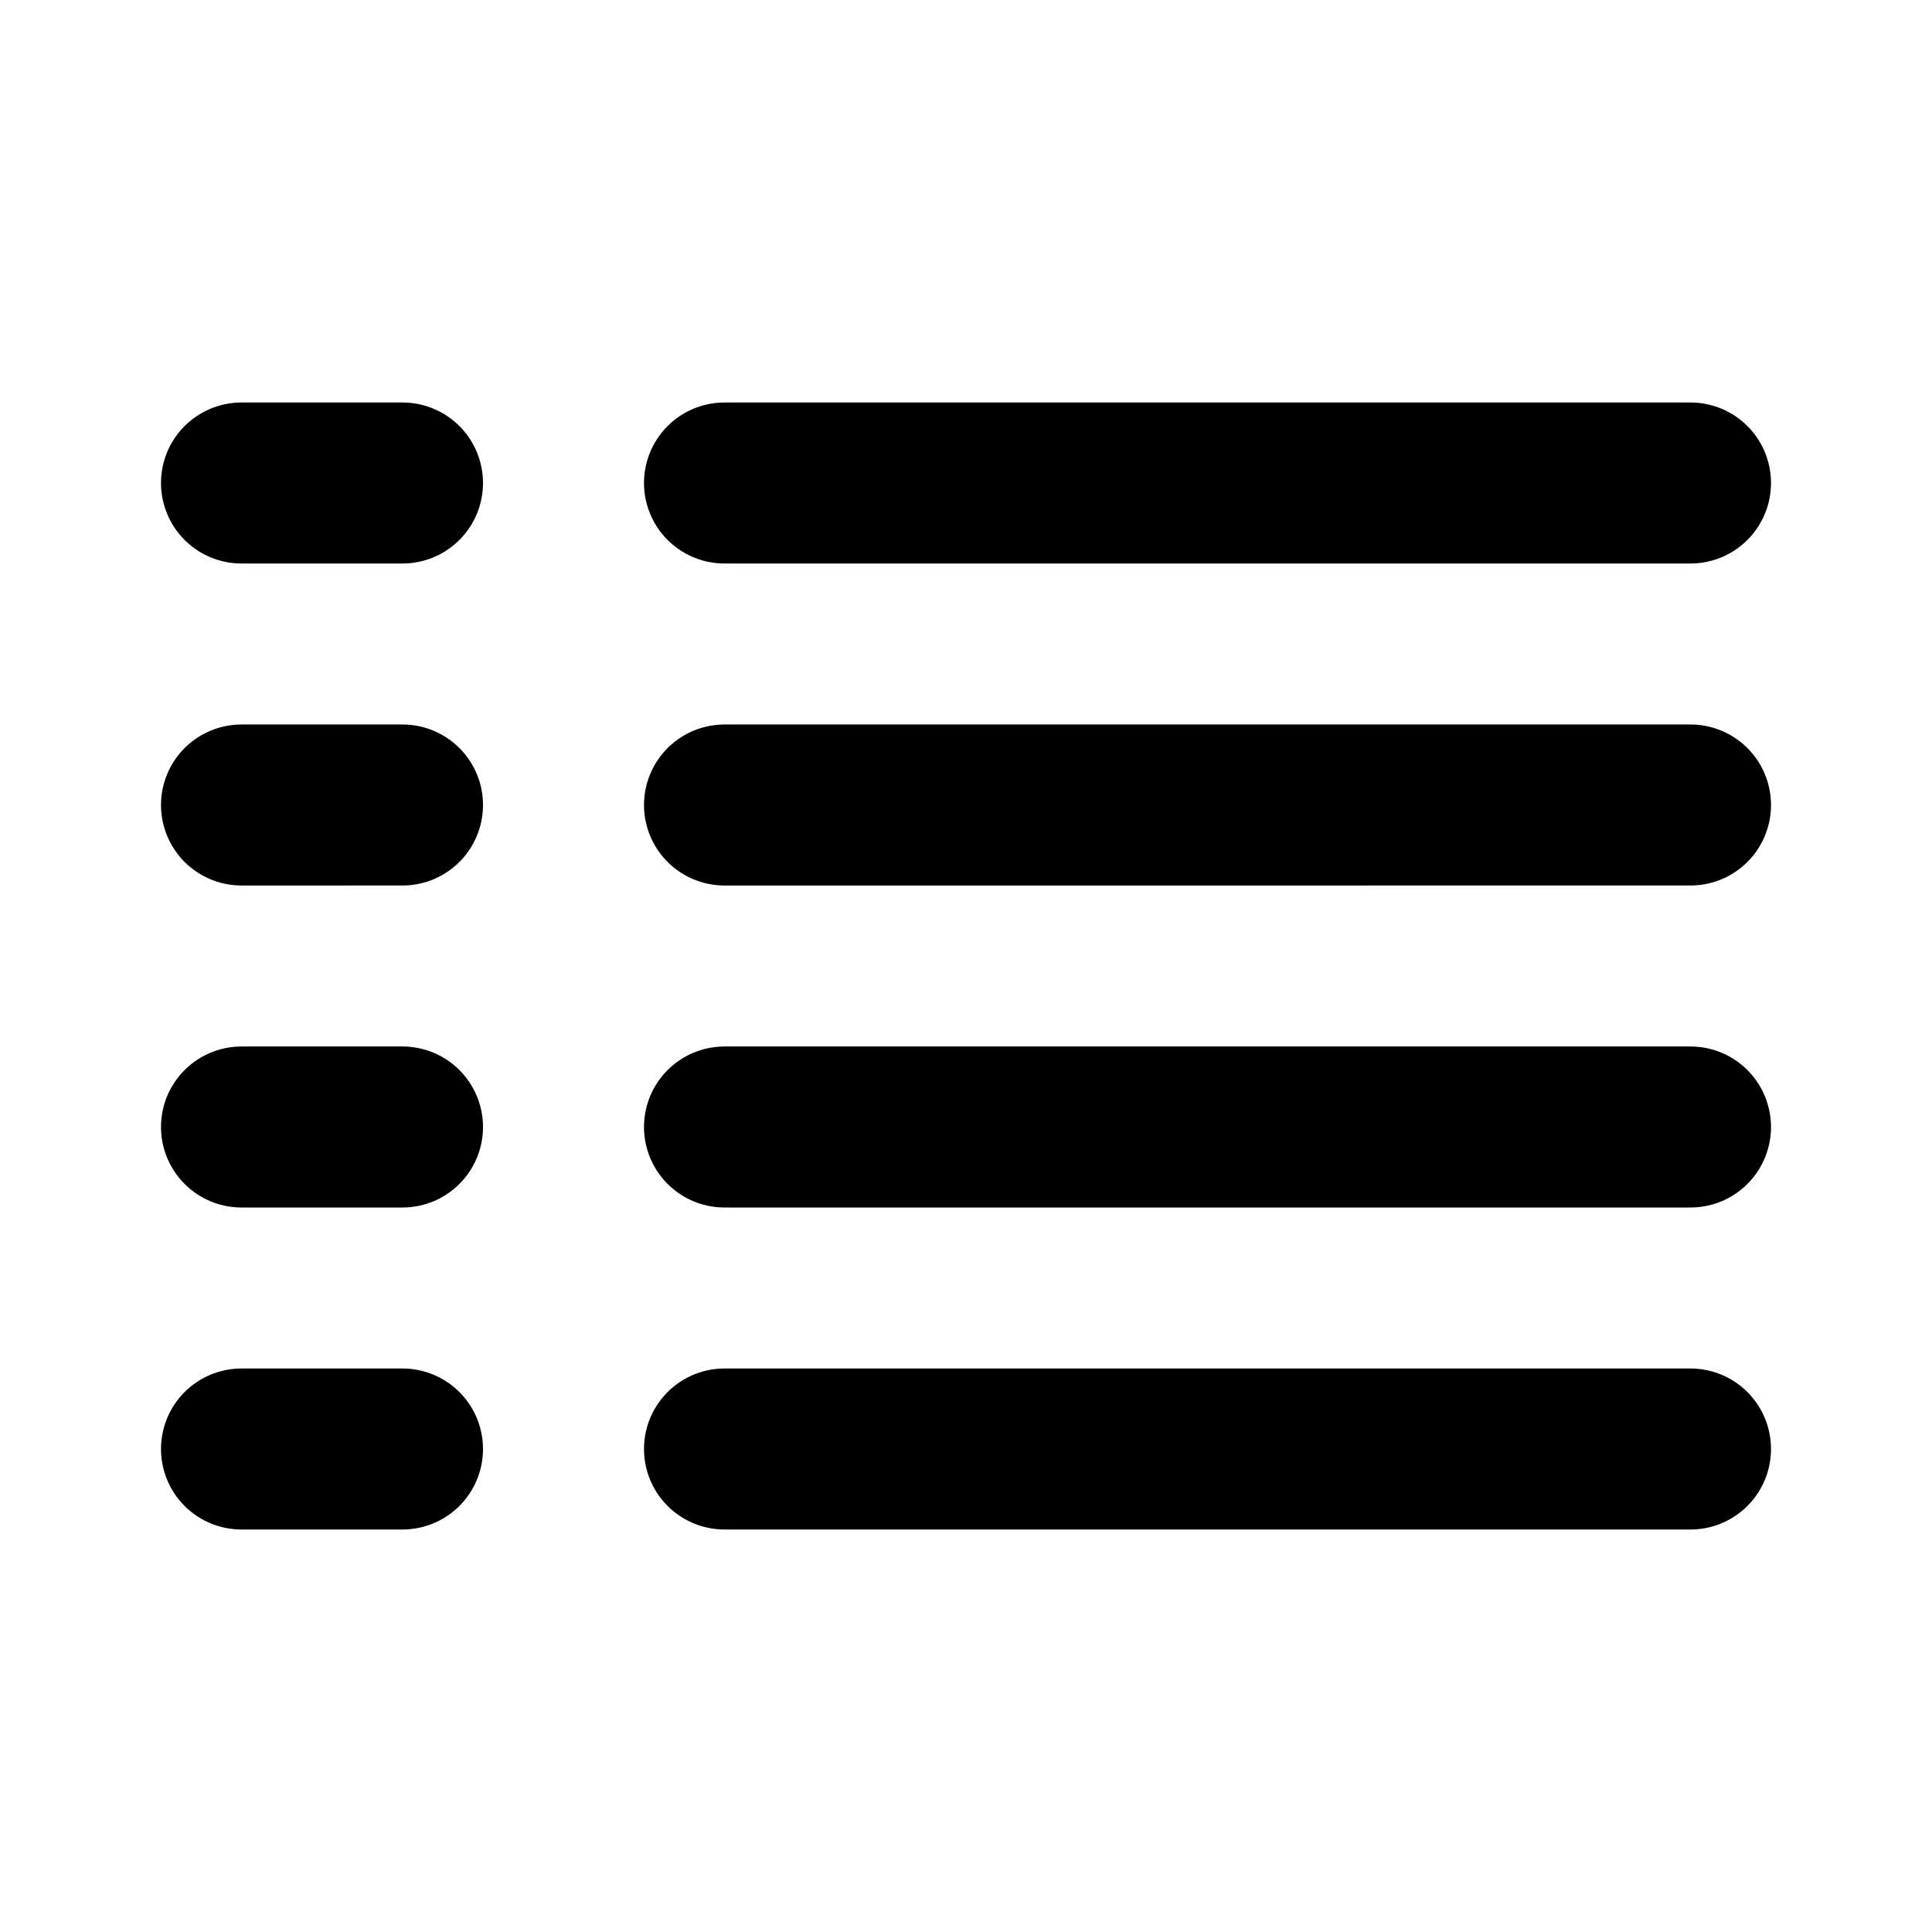 <svg width="24" height="24" fill="none" xmlns="http://www.w3.org/2000/svg"><path d="M9 6h12M9 14h12m0-4H9m0 8h12M3 6h2m-2 8h2m0-4H3m0 8h2" stroke="currentColor" stroke-width="2" stroke-linecap="round" stroke-linejoin="round"/></svg>